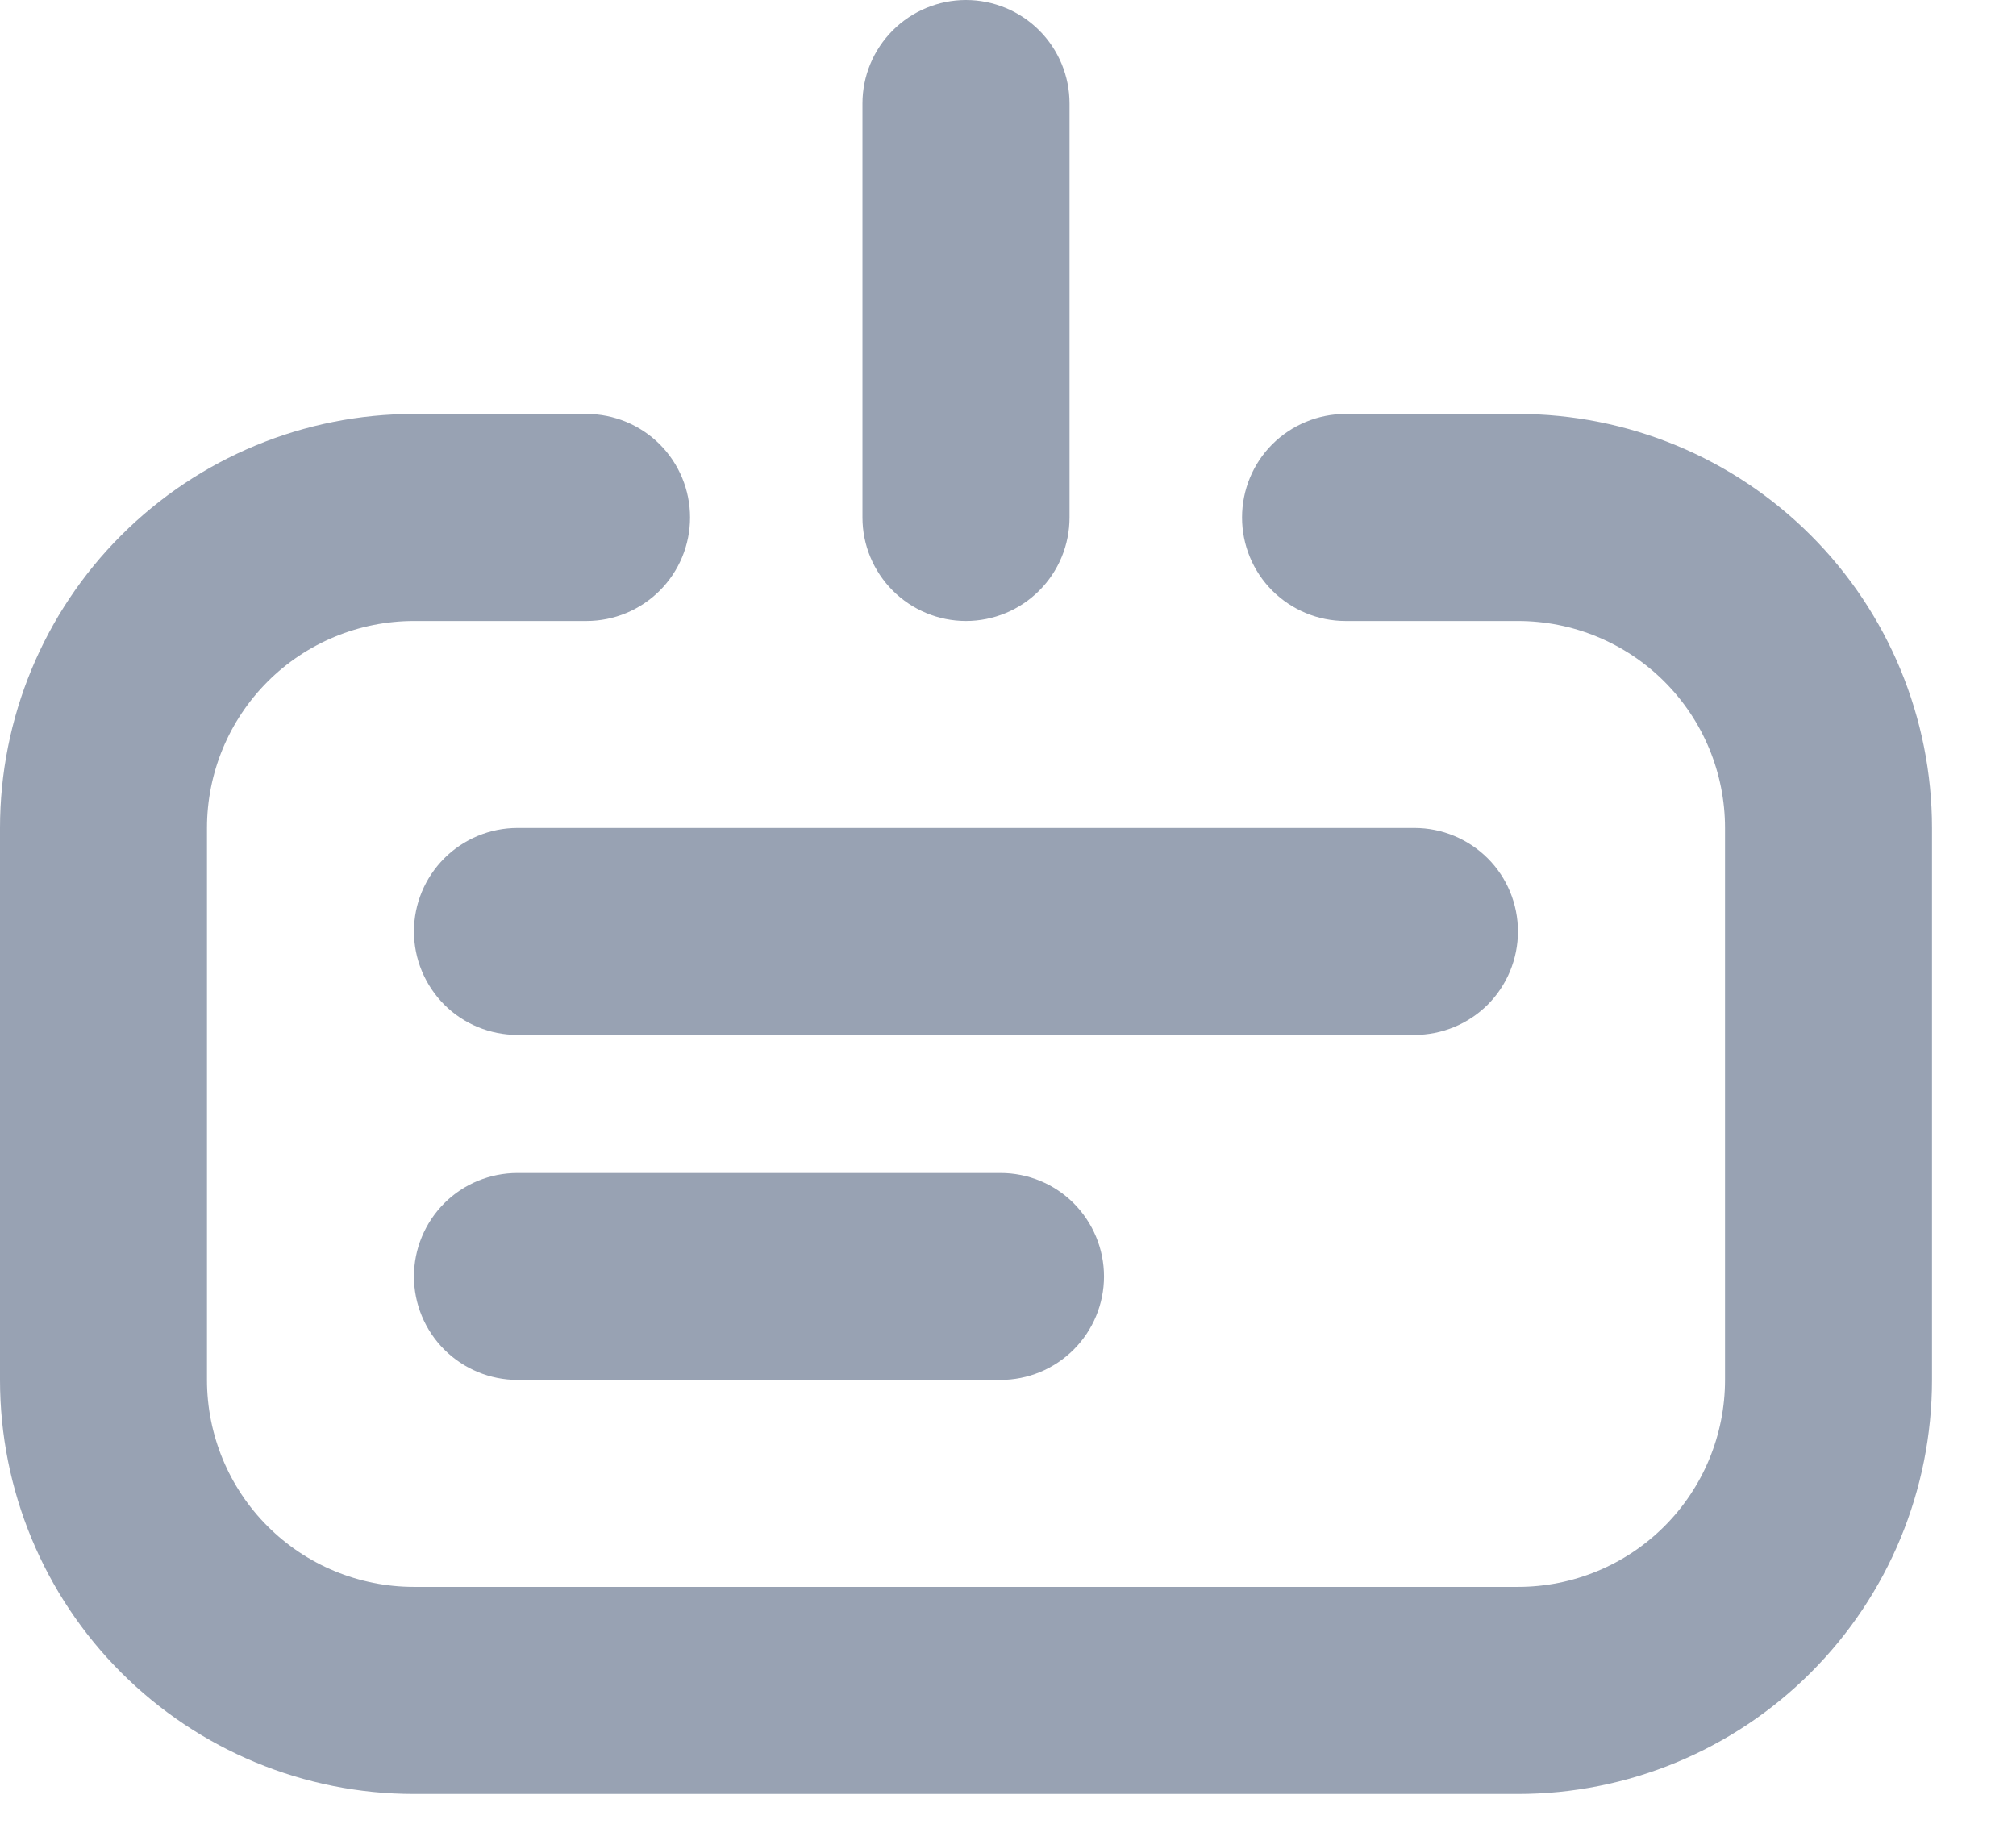 <svg width="21" height="19" viewBox="0 0 21 19" fill="none" xmlns="http://www.w3.org/2000/svg">
<path id="Vector" fill-rule="evenodd" clip-rule="evenodd" d="M11.141 1.078C11.141 0.792 11.027 0.518 10.825 0.316C10.623 0.114 10.348 0 10.062 0C9.777 0 9.502 0.114 9.3 0.316C9.098 0.518 8.984 0.792 8.984 1.078V5.391C8.984 5.677 9.098 5.951 9.3 6.153C9.502 6.355 9.777 6.469 10.062 6.469C10.348 6.469 10.623 6.355 10.825 6.153C11.027 5.951 11.141 5.677 11.141 5.391V1.078ZM6.109 4.312C6.395 4.312 6.67 4.426 6.872 4.628C7.074 4.83 7.188 5.105 7.188 5.391C7.188 5.677 7.074 5.951 6.872 6.153C6.67 6.355 6.395 6.469 6.109 6.469H4.312C3.741 6.469 3.192 6.696 2.788 7.1C2.383 7.505 2.156 8.053 2.156 8.625V14.375C2.156 14.947 2.383 15.495 2.788 15.9C3.192 16.304 3.741 16.531 4.312 16.531H15.812C16.384 16.531 16.933 16.304 17.337 15.9C17.742 15.495 17.969 14.947 17.969 14.375V8.625C17.969 8.053 17.742 7.505 17.337 7.1C16.933 6.696 16.384 6.469 15.812 6.469H14.016C13.73 6.469 13.456 6.355 13.253 6.153C13.051 5.951 12.938 5.677 12.938 5.391C12.938 5.105 13.051 4.83 13.253 4.628C13.456 4.426 13.73 4.312 14.016 4.312H15.812C16.956 4.312 18.053 4.767 18.862 5.576C19.671 6.384 20.125 7.481 20.125 8.625V14.375C20.125 15.519 19.671 16.616 18.862 17.424C18.053 18.233 16.956 18.688 15.812 18.688H4.312C3.169 18.688 2.072 18.233 1.263 17.424C0.454 16.616 0 15.519 0 14.375V8.625C0 7.481 0.454 6.384 1.263 5.576C2.072 4.767 3.169 4.312 4.312 4.312H6.109ZM14.734 10.781C15.02 10.781 15.294 10.668 15.497 10.466C15.699 10.263 15.812 9.989 15.812 9.703C15.812 9.417 15.699 9.143 15.497 8.941C15.294 8.739 15.02 8.625 14.734 8.625H5.391C5.105 8.625 4.83 8.739 4.628 8.941C4.426 9.143 4.312 9.417 4.312 9.703C4.312 9.989 4.426 10.263 4.628 10.466C4.83 10.668 5.105 10.781 5.391 10.781H14.734ZM11.5 13.297C11.5 13.583 11.386 13.857 11.184 14.059C10.982 14.261 10.708 14.375 10.422 14.375H5.391C5.105 14.375 4.83 14.261 4.628 14.059C4.426 13.857 4.312 13.583 4.312 13.297C4.312 13.011 4.426 12.737 4.628 12.534C4.83 12.332 5.105 12.219 5.391 12.219H10.422C10.708 12.219 10.982 12.332 11.184 12.534C11.386 12.737 11.5 13.011 11.5 13.297Z" fill="#98A2B3"/>
</svg>
